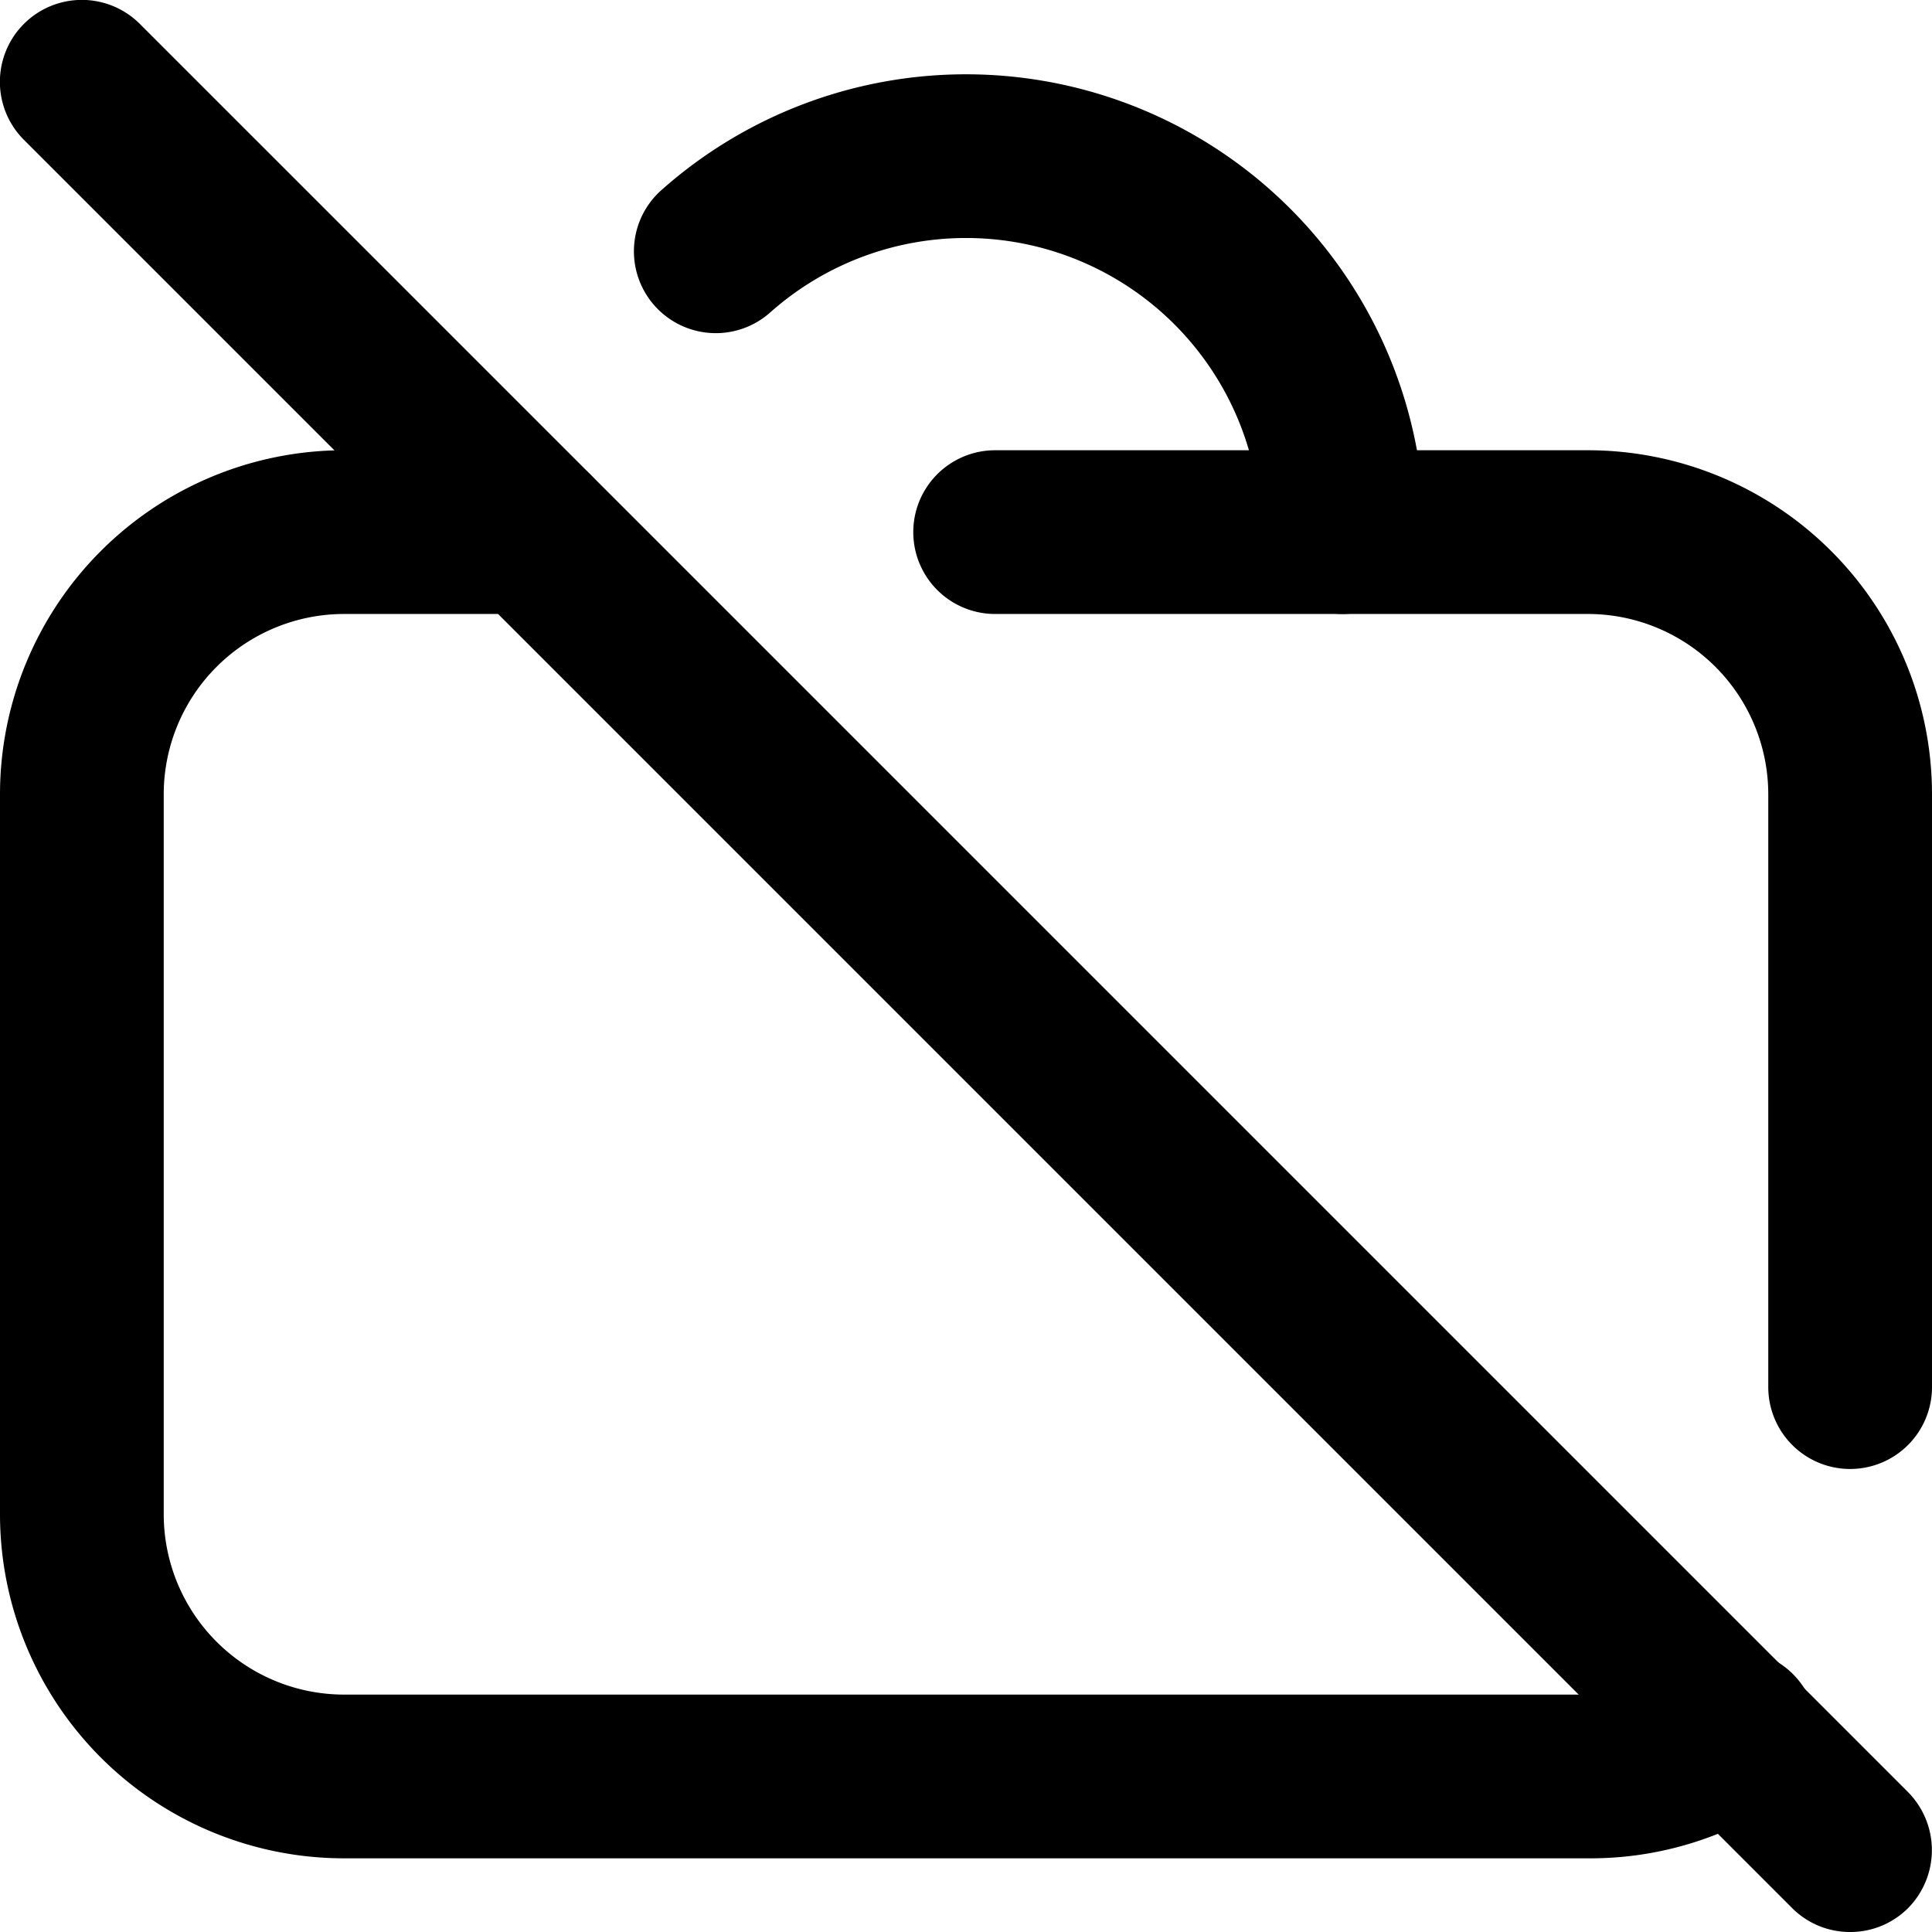<svg xmlns="http://www.w3.org/2000/svg" viewBox="0 0 59 59"><title>work off</title><g id="Layer_2" data-name="Layer 2"><g id="Layer_1-2" data-name="Layer 1"><g id="work_off" data-name="work off"><path d="M56.5,59a2.49,2.49,0,0,1-1.77-.73l-54-54A2.5,2.5,0,0,1,4.27.73l54,54a2.52,2.52,0,0,1,0,3.54A2.49,2.49,0,0,1,56.5,59Z"/><path d="M41,18.75a2.5,2.5,0,0,1-2.5-2.5,9,9,0,0,0-15-6.69,2.5,2.5,0,0,1-3.34-3.72A14,14,0,0,1,43.5,16.25,2.5,2.5,0,0,1,41,18.75Z"/><path d="M56.5,44.86a2.5,2.5,0,0,1-2.5-2.5V24.25a5.51,5.51,0,0,0-5.5-5.5H30.39a2.5,2.5,0,0,1,0-5H48.5A10.51,10.51,0,0,1,59,24.25V42.36A2.5,2.5,0,0,1,56.5,44.86Z"/><path d="M48.5,56.75h-38A10.51,10.51,0,0,1,0,46.25v-22a10.51,10.51,0,0,1,10.5-10.5h5.75a2.5,2.5,0,0,1,0,5H10.5A5.51,5.51,0,0,0,5,24.25v22a5.51,5.51,0,0,0,5.5,5.5h38a5.45,5.45,0,0,0,3.08-.94A2.5,2.5,0,0,1,54.37,55,10.48,10.48,0,0,1,48.5,56.75Z"/></g></g></g></svg>